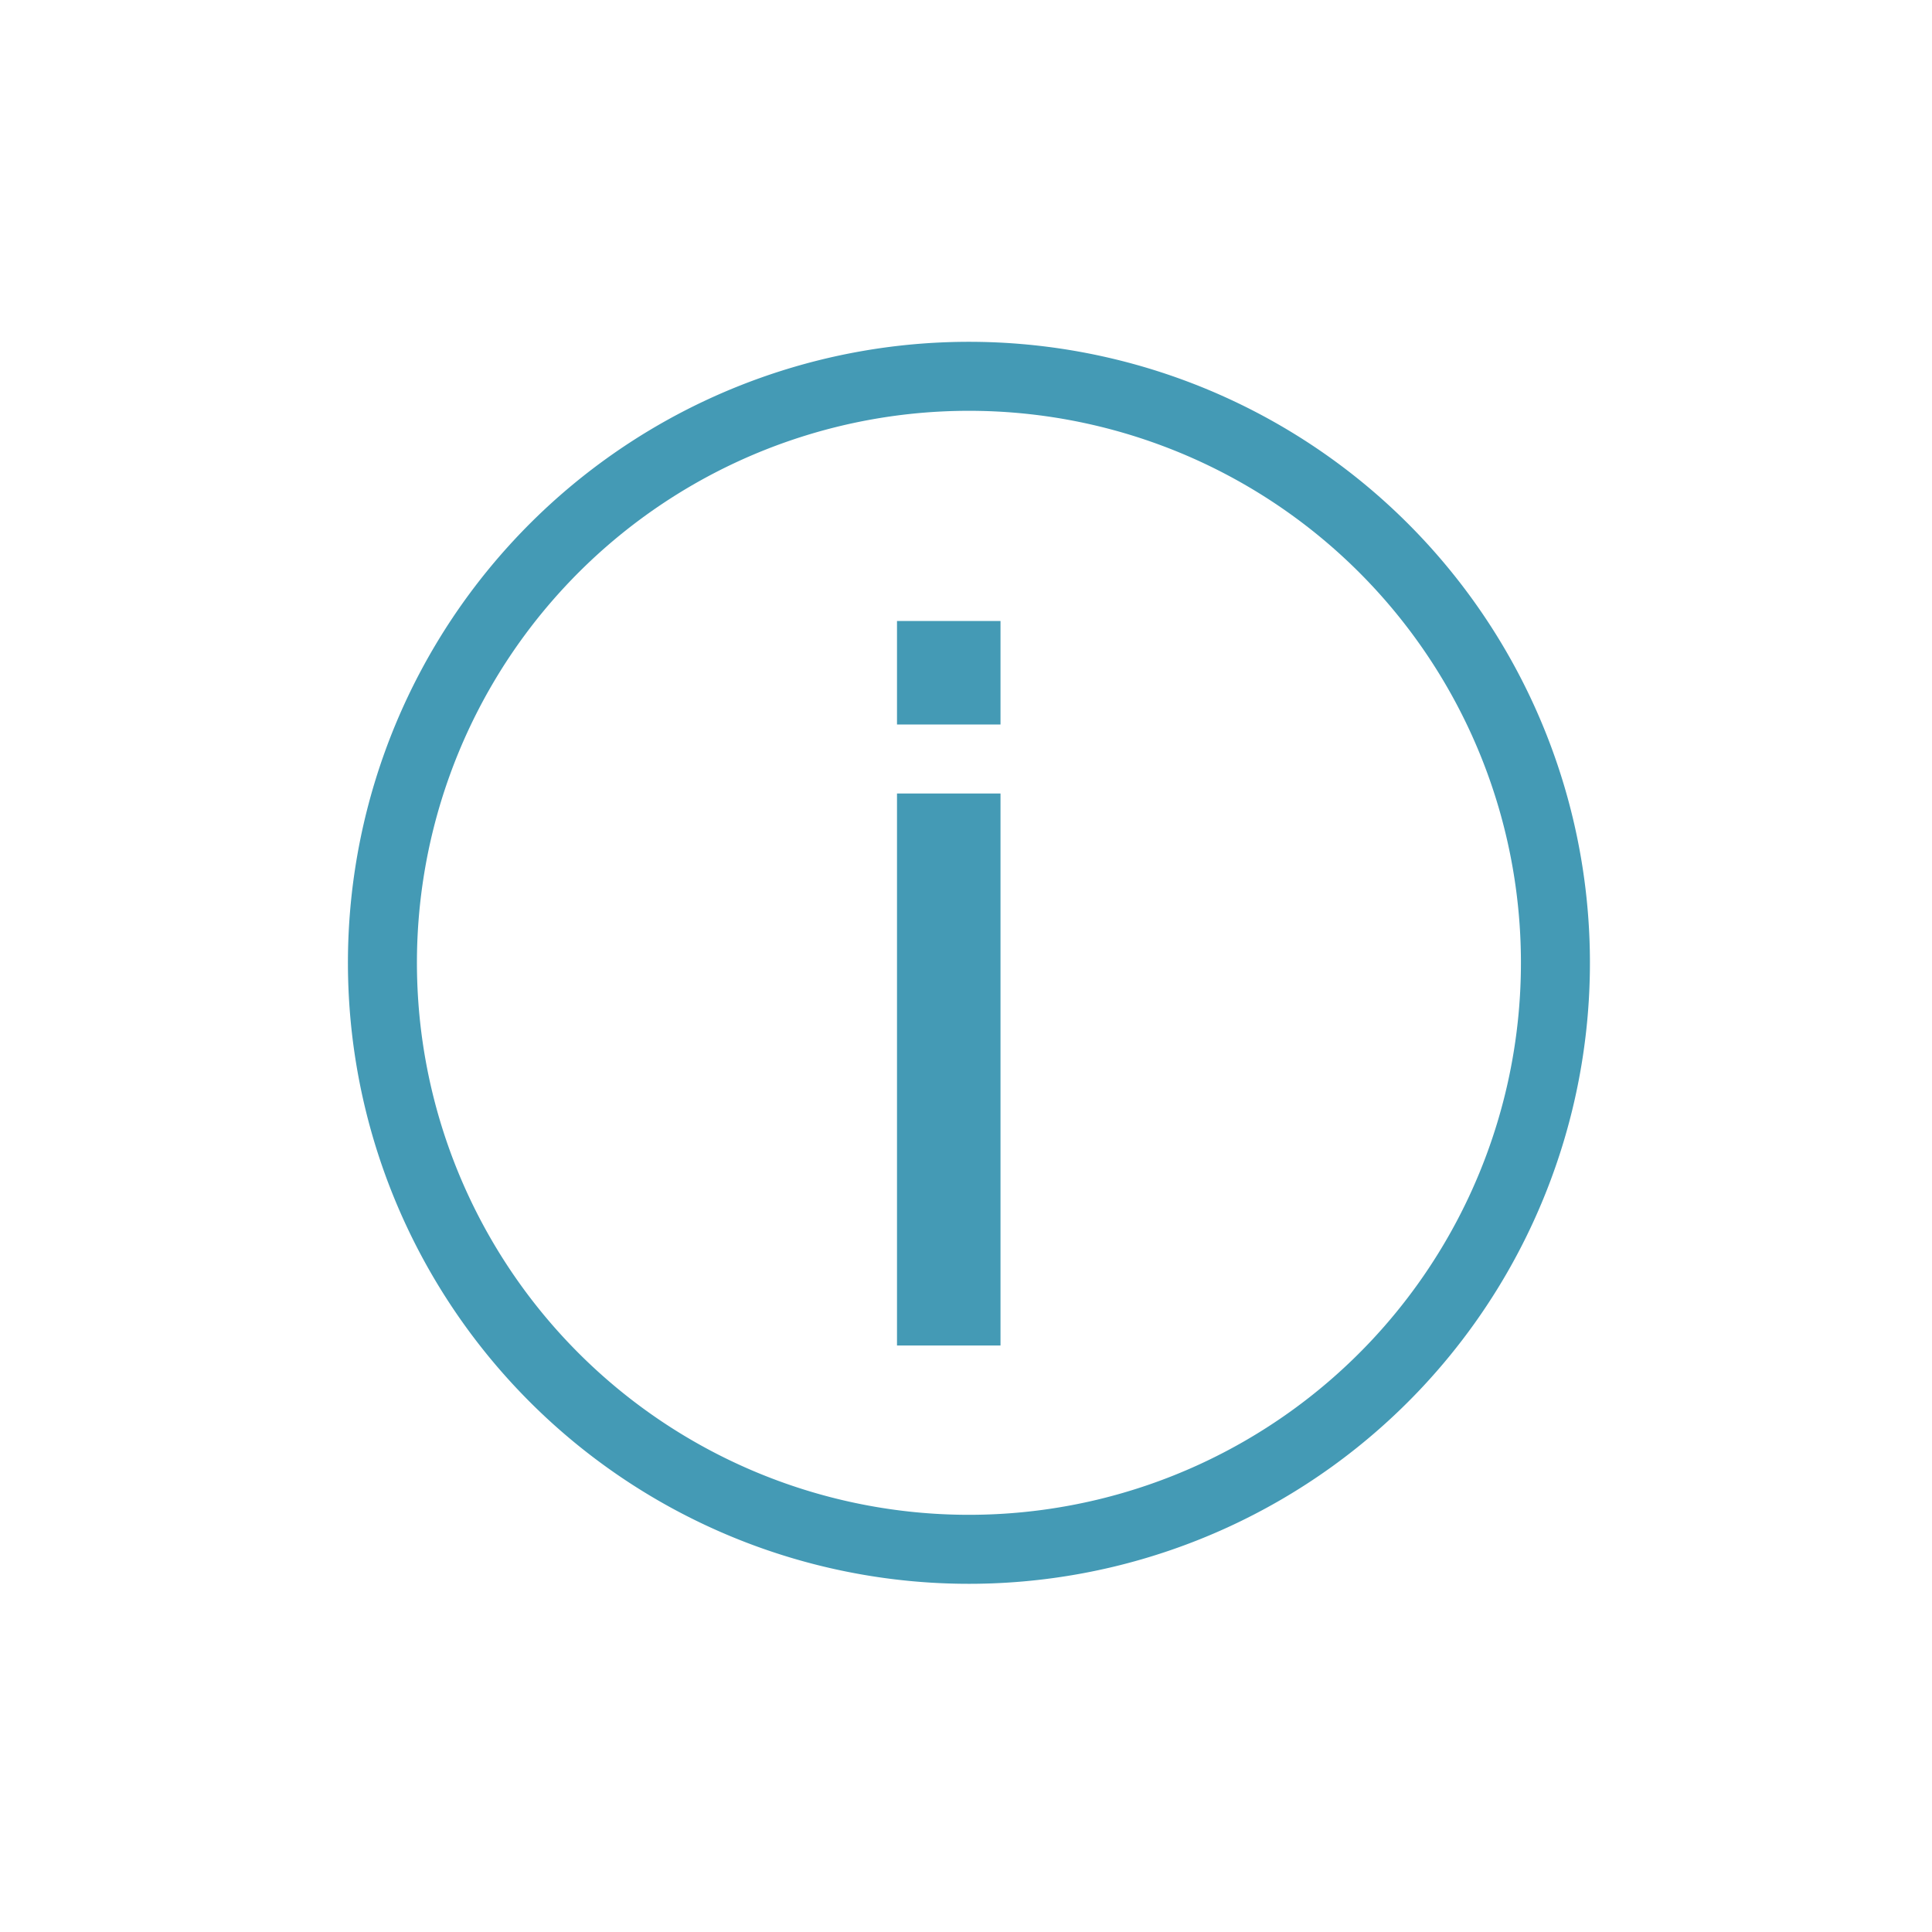 <svg width="28" height="28" viewBox="0 0 28 28" fill="none" xmlns="http://www.w3.org/2000/svg"><path d="M7.744 8.246a8.5 8.5 0 1112.512 11.508A8.5 8.5 0 017.744 8.246h0z" stroke="#449AB5"/><path d="M13 10.5h1.5V9H13v1.5zm0 9h1.5v-8H13v8z" fill="#449AB5"/></svg>